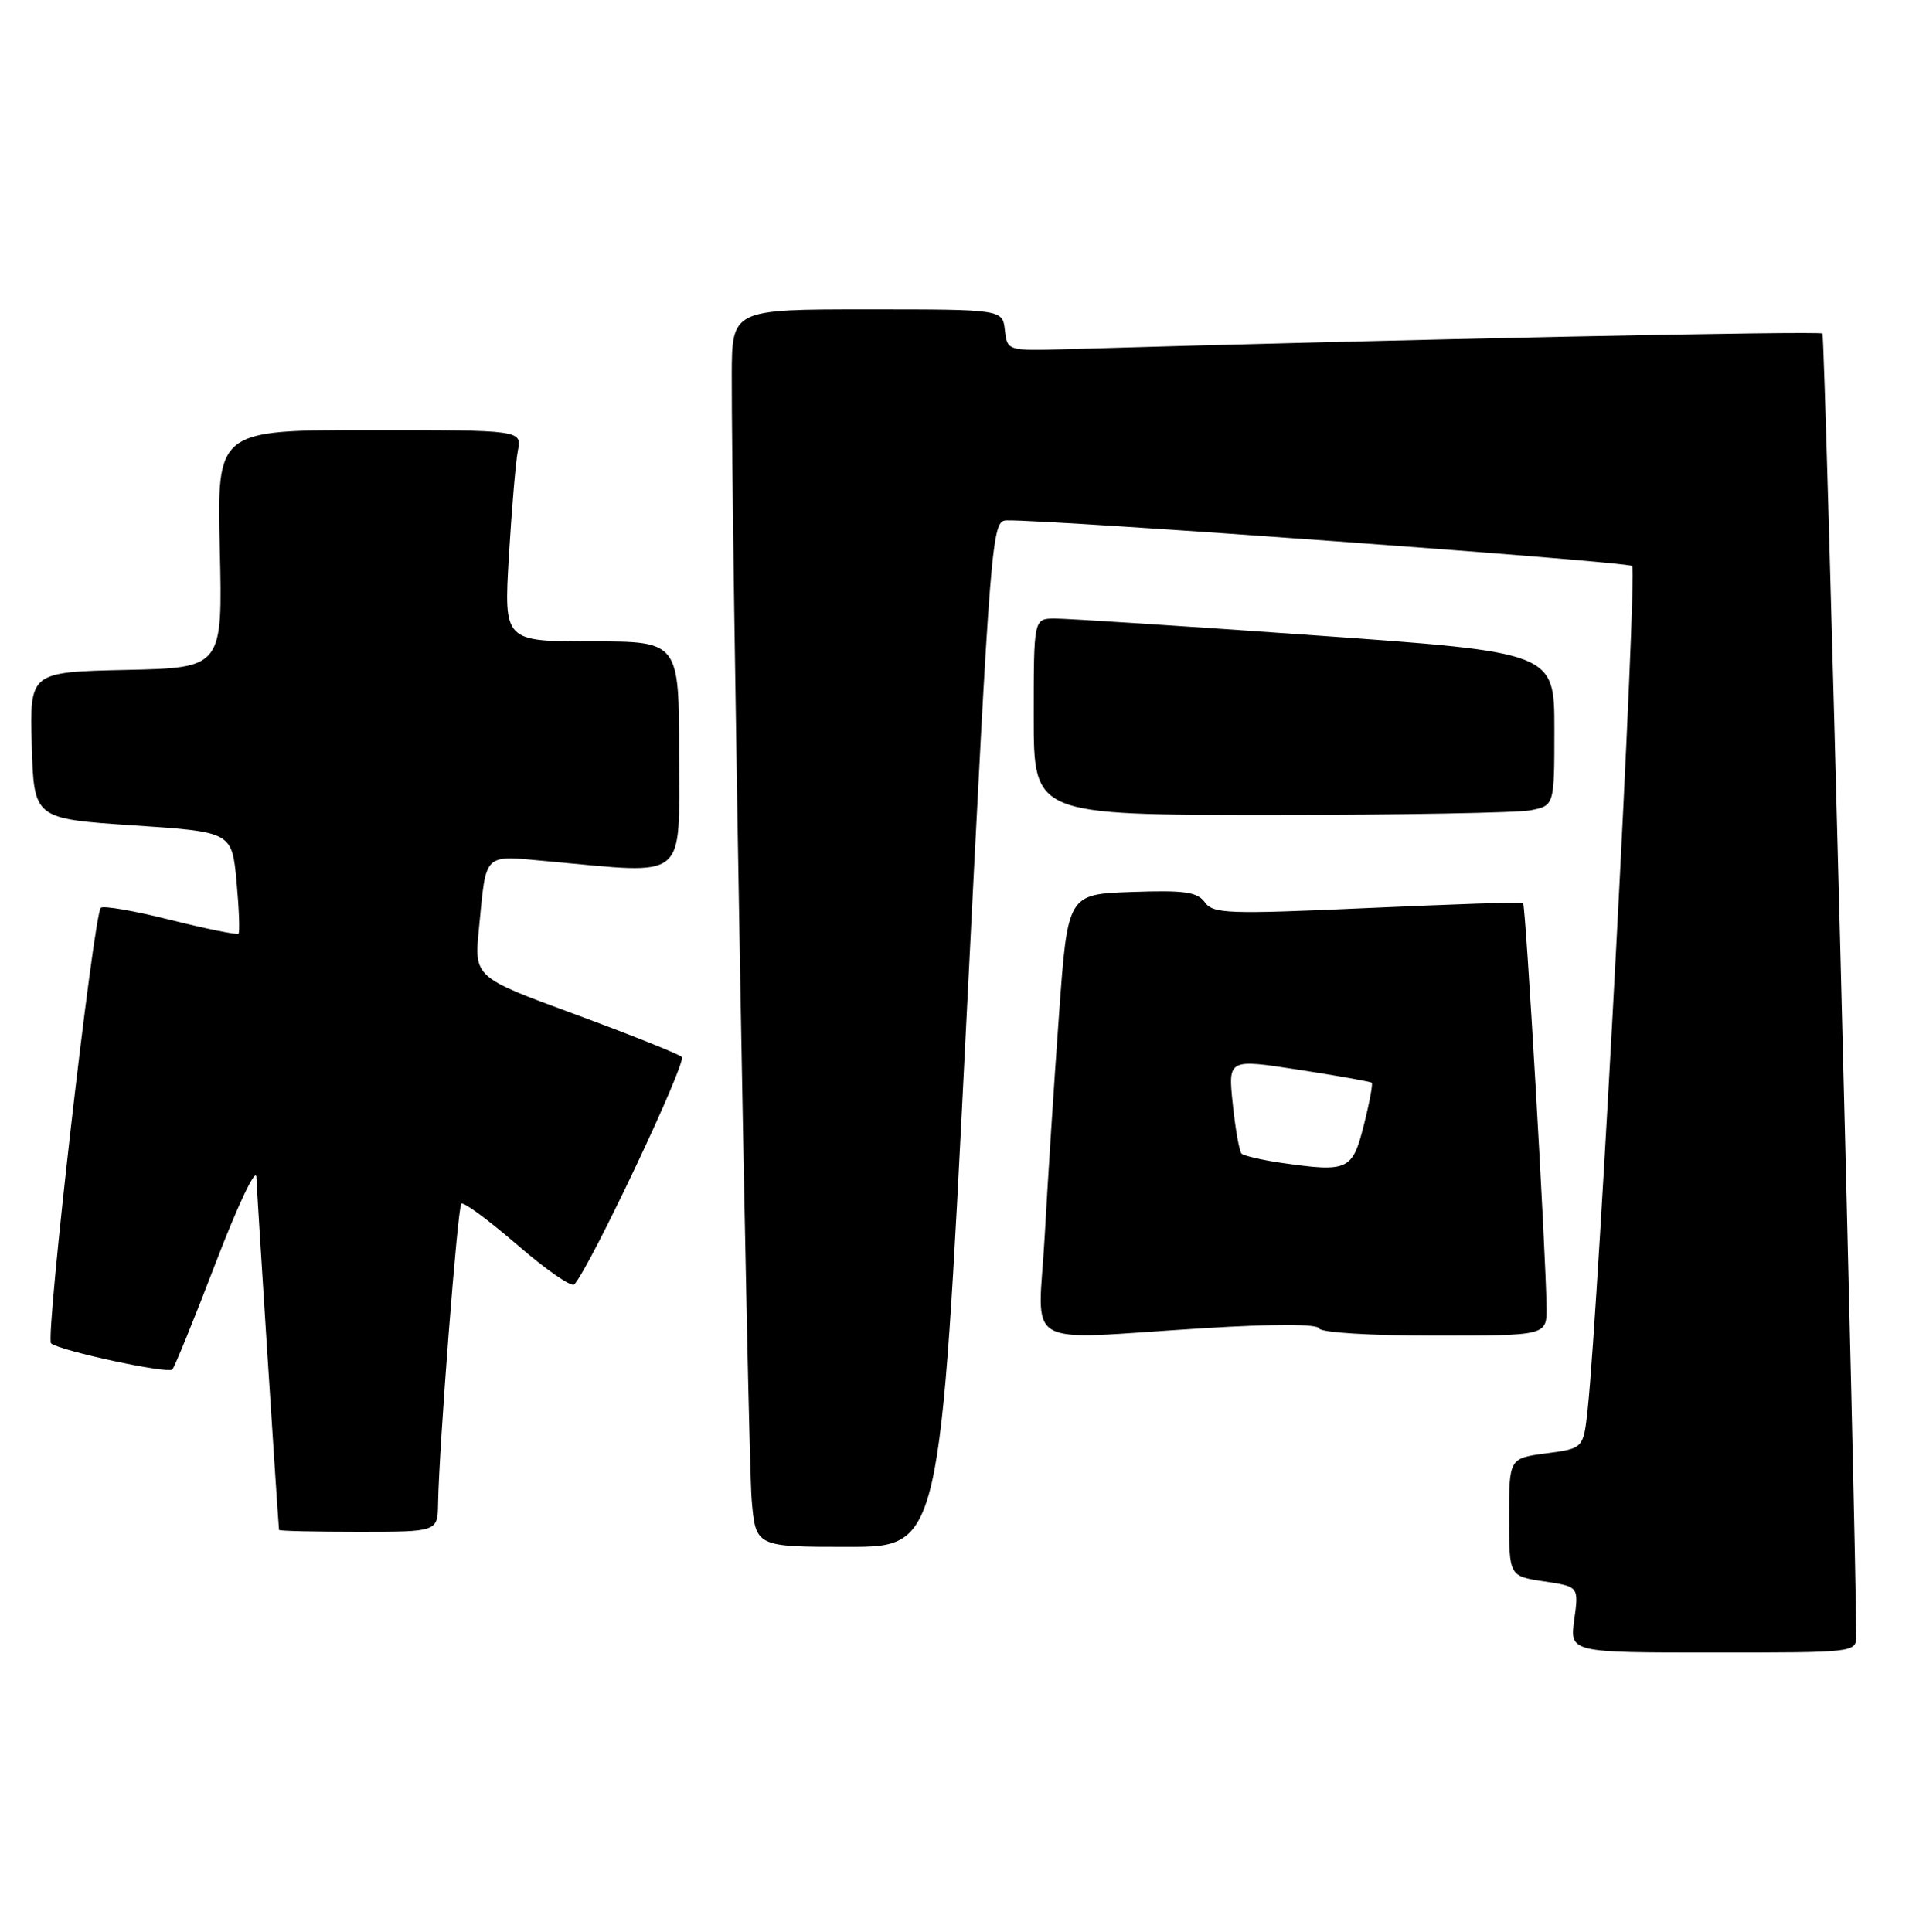 <?xml version="1.0" encoding="UTF-8" standalone="no"?>
<!DOCTYPE svg PUBLIC "-//W3C//DTD SVG 1.1//EN" "http://www.w3.org/Graphics/SVG/1.1/DTD/svg11.dtd" >
<svg xmlns="http://www.w3.org/2000/svg" xmlns:xlink="http://www.w3.org/1999/xlink" version="1.1" viewBox="0 0 253 256">
 <g >
 <path fill="currentColor"
d=" M 246.00 216.75 C 245.97 202.66 241.88 44.54 241.53 44.20 C 241.16 43.83 186.33 44.96 141.50 46.27 C 133.50 46.50 133.50 46.50 133.18 43.75 C 132.87 41.00 132.87 41.00 114.93 41.00 C 97.00 41.00 97.00 41.00 96.98 49.75 C 96.93 69.34 99.13 192.95 99.62 198.75 C 100.16 205.00 100.16 205.00 112.38 205.00 C 124.59 205.00 124.59 205.00 127.99 137.00 C 131.33 70.21 131.43 69.00 133.45 68.96 C 139.49 68.86 215.62 74.41 216.31 75.01 C 217.01 75.62 211.88 172.98 210.42 186.72 C 209.86 191.95 209.86 191.95 204.93 192.60 C 200.00 193.26 200.00 193.26 200.00 201.07 C 200.00 208.88 200.00 208.88 204.62 209.57 C 209.24 210.26 209.24 210.26 208.64 214.63 C 208.04 219.00 208.04 219.00 227.02 219.00 C 246.00 219.00 246.00 219.00 246.00 216.75 Z  M 58.06 199.25 C 58.19 191.69 60.64 160.02 61.14 159.52 C 61.43 159.24 64.76 161.70 68.56 164.98 C 72.35 168.26 75.75 170.62 76.11 170.22 C 78.23 167.89 91.08 140.69 90.36 140.07 C 89.89 139.65 83.50 137.10 76.16 134.40 C 62.83 129.50 62.83 129.50 63.48 123.00 C 64.49 112.77 63.89 113.35 72.75 114.15 C 91.31 115.84 90.00 116.92 90.00 100.00 C 90.00 85.00 90.00 85.00 78.39 85.00 C 66.78 85.00 66.78 85.00 67.44 73.75 C 67.81 67.56 68.34 61.26 68.63 59.75 C 69.16 57.00 69.16 57.00 48.96 57.00 C 28.75 57.00 28.75 57.00 29.13 72.75 C 29.50 88.50 29.50 88.50 16.71 88.78 C 3.93 89.06 3.93 89.06 4.21 98.78 C 4.50 108.50 4.50 108.50 17.62 109.38 C 30.73 110.25 30.73 110.25 31.35 116.81 C 31.68 120.42 31.80 123.53 31.61 123.73 C 31.41 123.92 27.35 123.10 22.59 121.91 C 17.83 120.71 13.67 119.99 13.36 120.31 C 12.40 121.27 5.98 177.39 6.77 178.03 C 7.97 179.02 22.24 182.09 22.84 181.49 C 23.14 181.19 25.75 174.77 28.64 167.22 C 31.57 159.59 33.94 154.61 33.98 156.00 C 34.03 157.78 36.75 200.19 36.98 202.75 C 36.99 202.89 41.72 203.00 47.50 203.00 C 58.00 203.00 58.00 203.00 58.06 199.25 Z  M 159.50 176.02 C 168.95 175.44 174.62 175.45 174.83 176.05 C 175.02 176.59 181.56 177.00 190.08 177.00 C 205.00 177.00 205.00 177.00 204.96 173.25 C 204.89 166.20 202.20 119.86 201.85 119.64 C 201.66 119.52 192.37 119.84 181.20 120.34 C 162.75 121.17 160.79 121.10 159.68 119.58 C 158.68 118.20 156.98 117.96 149.98 118.21 C 141.50 118.50 141.50 118.50 140.35 134.50 C 139.71 143.30 138.86 156.46 138.46 163.75 C 137.61 179.12 134.89 177.54 159.50 176.02 Z  M 202.88 107.38 C 206.00 106.75 206.00 106.75 206.00 96.60 C 206.00 86.45 206.00 86.45 174.25 84.20 C 156.79 82.96 141.26 81.96 139.75 81.97 C 137.00 82.00 137.00 82.00 137.00 95.00 C 137.00 108.00 137.00 108.00 168.38 108.00 C 185.63 108.00 201.16 107.72 202.88 107.38 Z  M 169.79 154.10 C 167.20 153.72 164.84 153.17 164.54 152.88 C 164.25 152.58 163.72 149.63 163.38 146.33 C 162.75 140.32 162.75 140.32 172.12 141.77 C 177.28 142.56 181.63 143.34 181.80 143.49 C 181.96 143.64 181.49 146.18 180.74 149.13 C 179.23 155.12 178.67 155.37 169.79 154.10 Z "/>
</g>
</svg>
